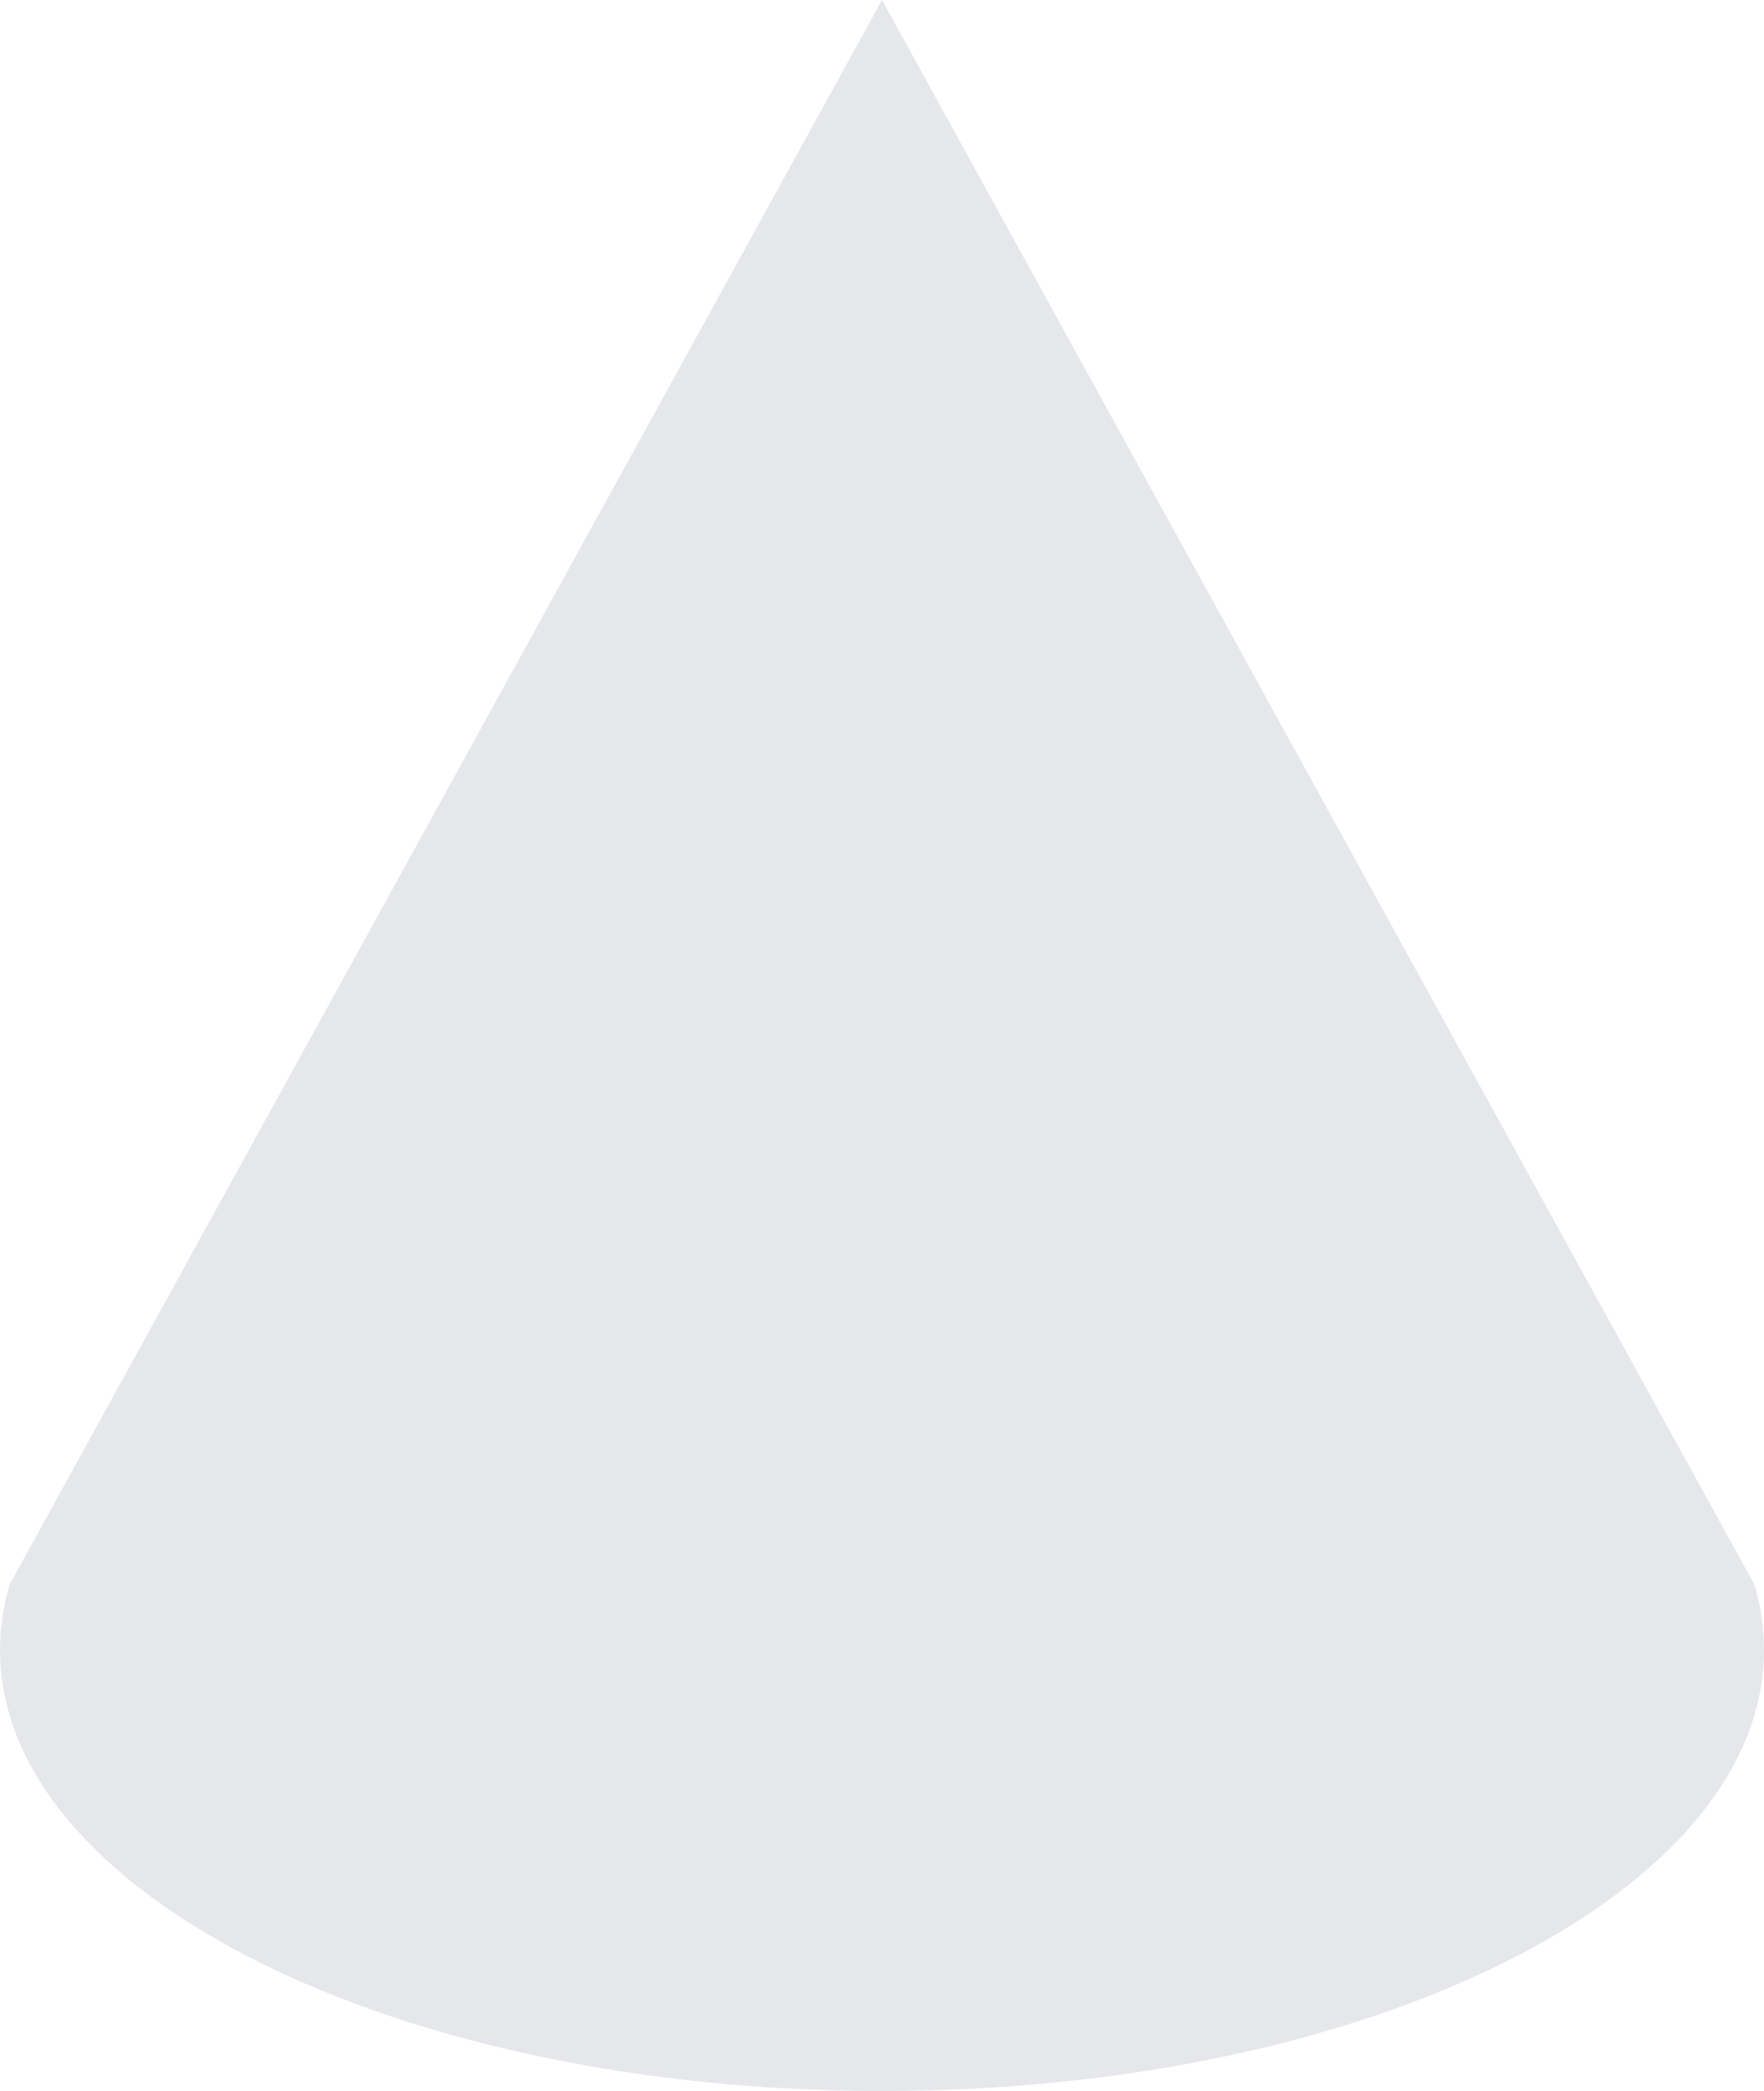 <svg width="54" height="64" viewBox="0 0 54 64" fill="none" xmlns="http://www.w3.org/2000/svg">
<path d="M27 0L53.706 48.5C53.9 49.153 54 49.82 54 50.5C54 57.956 41.912 64 27 64C12.088 64 0 57.956 0 50.5C0 49.82 0.1 49.153 0.294 48.5L27 0Z" fill="#E5E7EB"/>
</svg>
